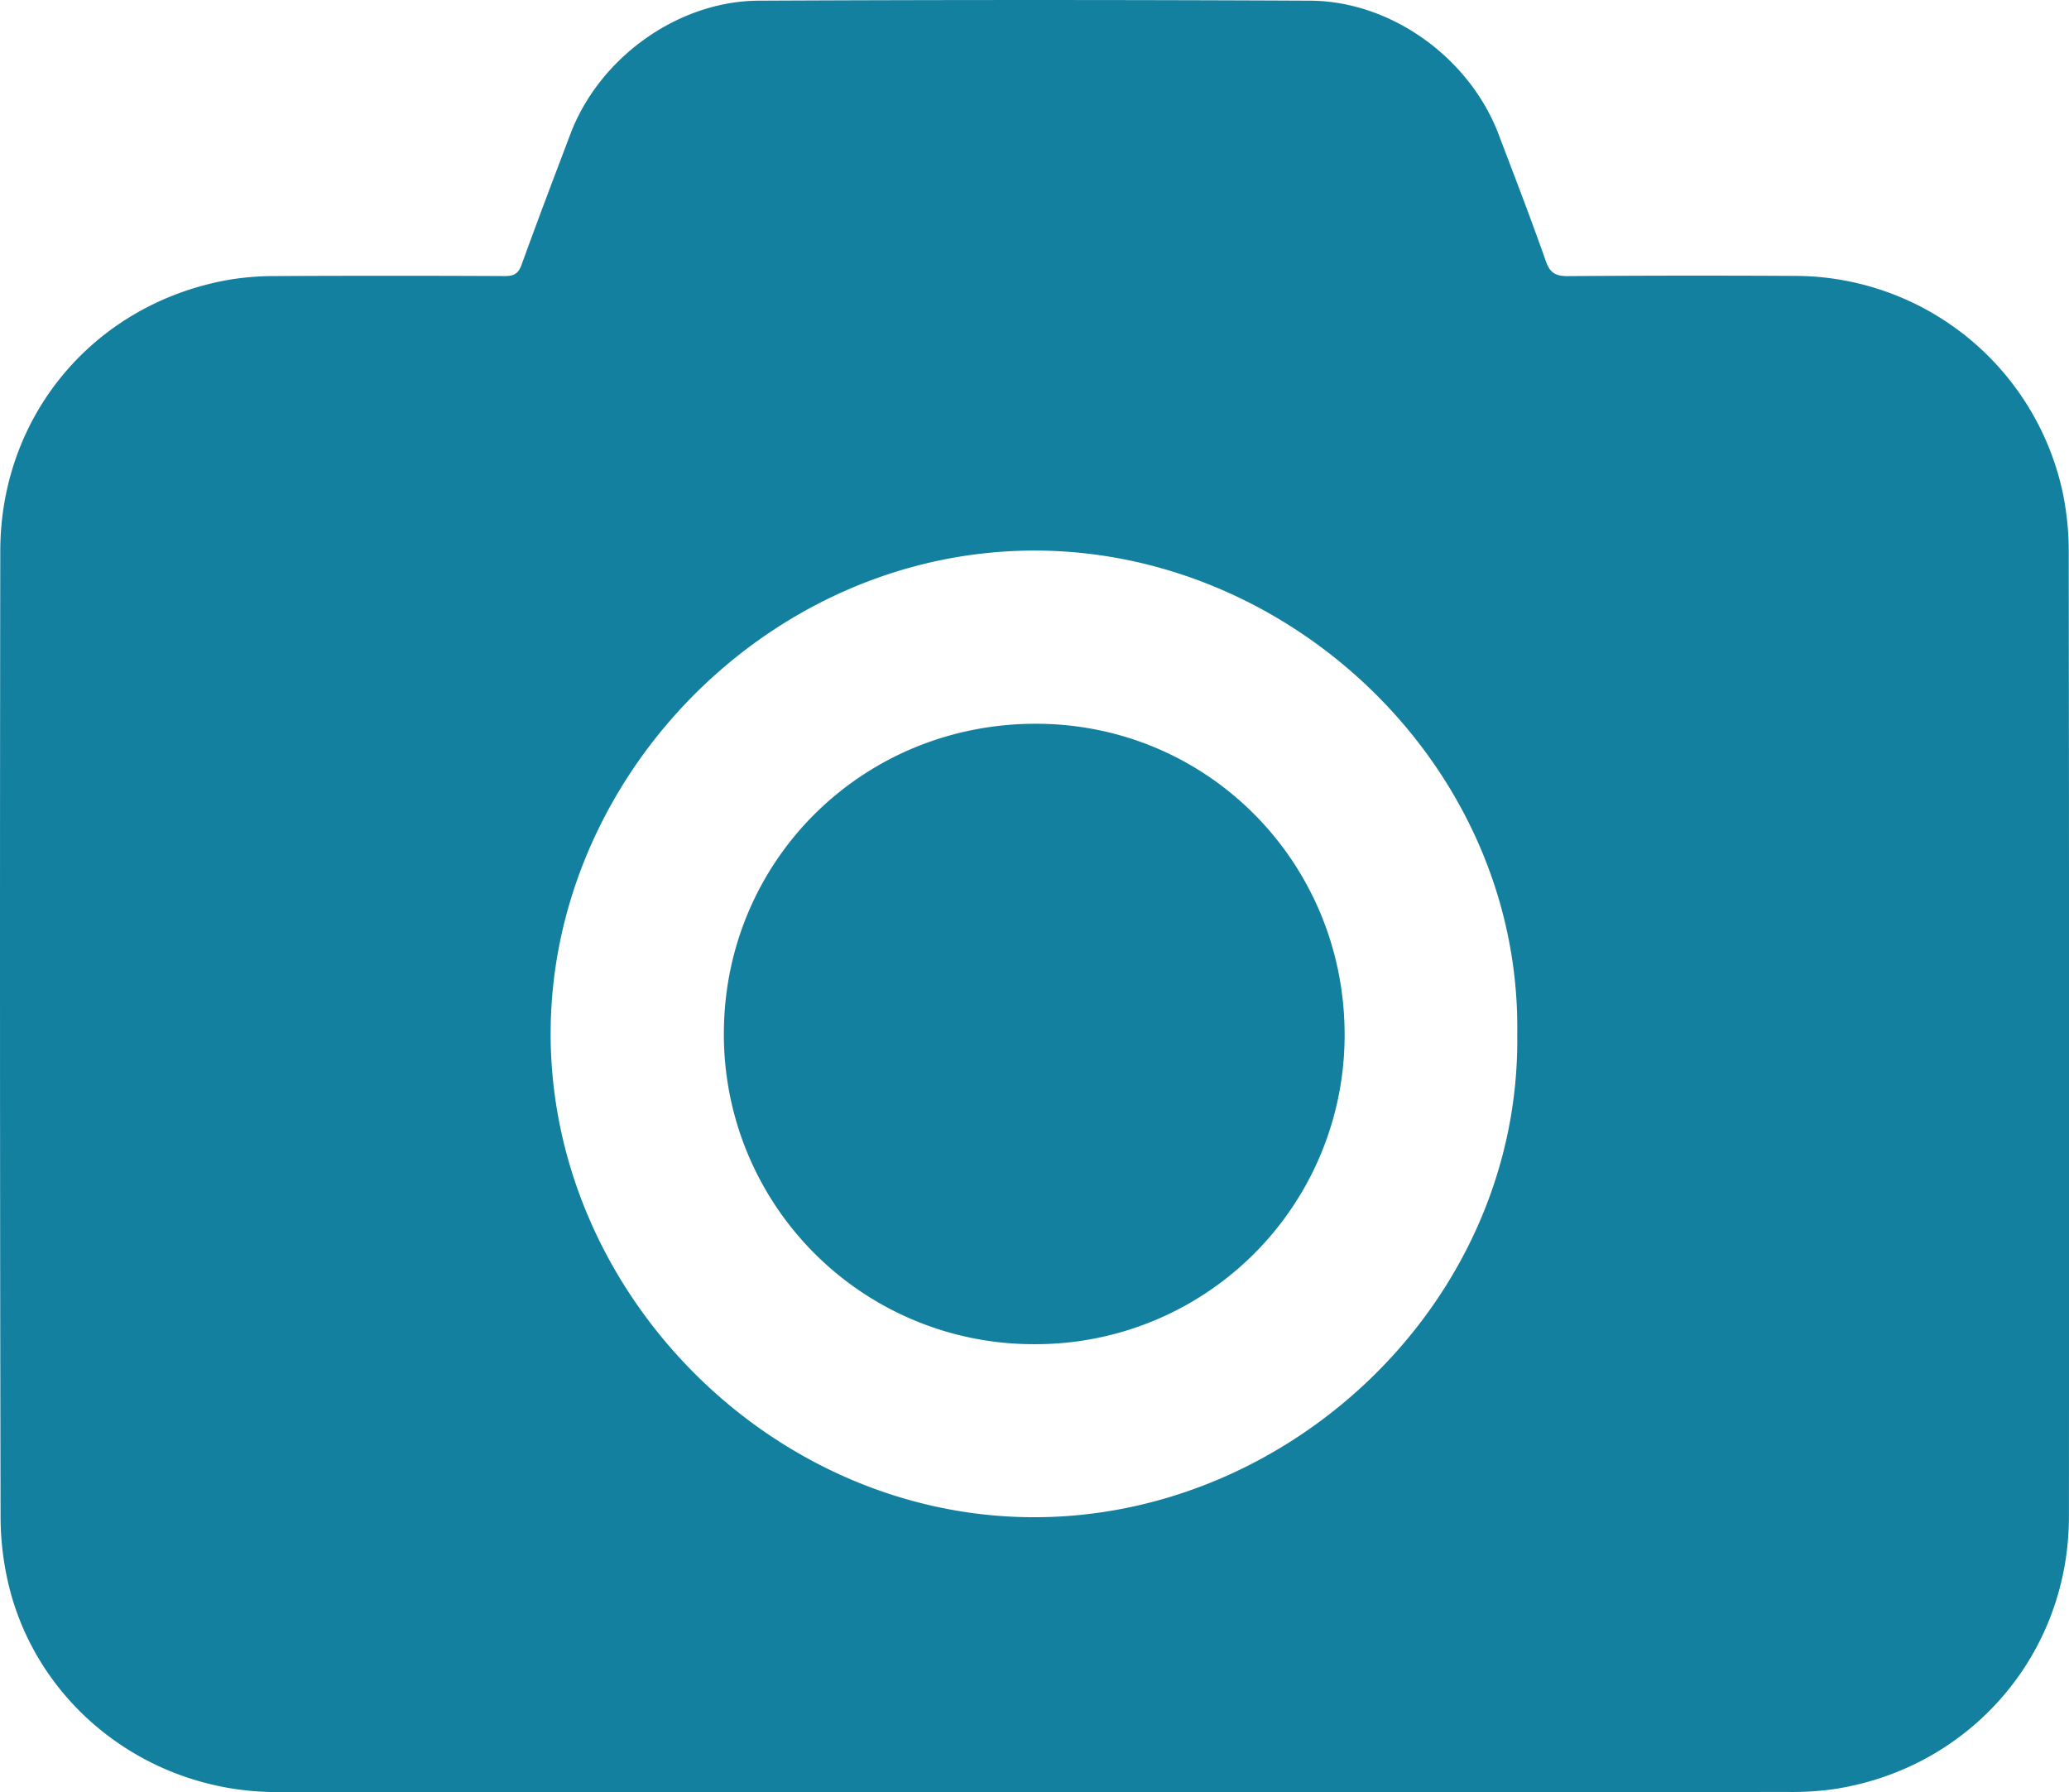 <svg xmlns="http://www.w3.org/2000/svg" viewBox="0 0 799.43 692.35"><defs><style>.cls-1{fill:#1380a0;}</style></defs><title>Asset 15</title><g id="Layer_2" data-name="Layer 2"><g id="Layer_2-2" data-name="Layer 2"><path class="cls-1" d="M399.9,692.33q-146.5,0-293,0c-48,0-90.23-31.4-102.76-76.91A113.42,113.42,0,0,1,.22,585.83q-.37-186.51-.11-373c.08-52.54,36.4-95.46,88.08-104.7a107.9,107.9,0,0,1,18.4-1.48q44.25-.22,88.51,0c3.51,0,5.18-.93,6.43-4.37,6.11-16.9,12.5-33.71,18.87-50.52C231.54,22.37,261.81.41,293.19.26q106.5-.51,213,0C537.59.42,567.75,22.33,579,51.79c6.21,16.34,12.51,32.65,18.3,49.13,1.63,4.65,3.92,5.78,8.55,5.75q44-.32,88-.08a106,106,0,0,1,103,83,109.82,109.82,0,0,1,2.47,23.29q.23,186.51.08,373c0,53.29-38.22,97.38-91,105.35a118.17,118.17,0,0,1-17.45,1.06Q545.41,692.38,399.9,692.33ZM586.24,399.5c1.53-102.39-86.45-186.59-186.12-186.8-102.18-.2-187.21,86.66-187.36,186.39-.14,100.79,85.63,187,186.71,187.06C499.16,586.25,587.66,502.29,586.24,399.5Z"/><path class="cls-1" d="M399.3,519.3a119.64,119.64,0,0,1-119.61-120c.09-66.84,53.64-119.87,120.85-119.69,66.22.17,119.15,53.75,119,120.43A119.37,119.37,0,0,1,399.3,519.3Z"/></g></g></svg>